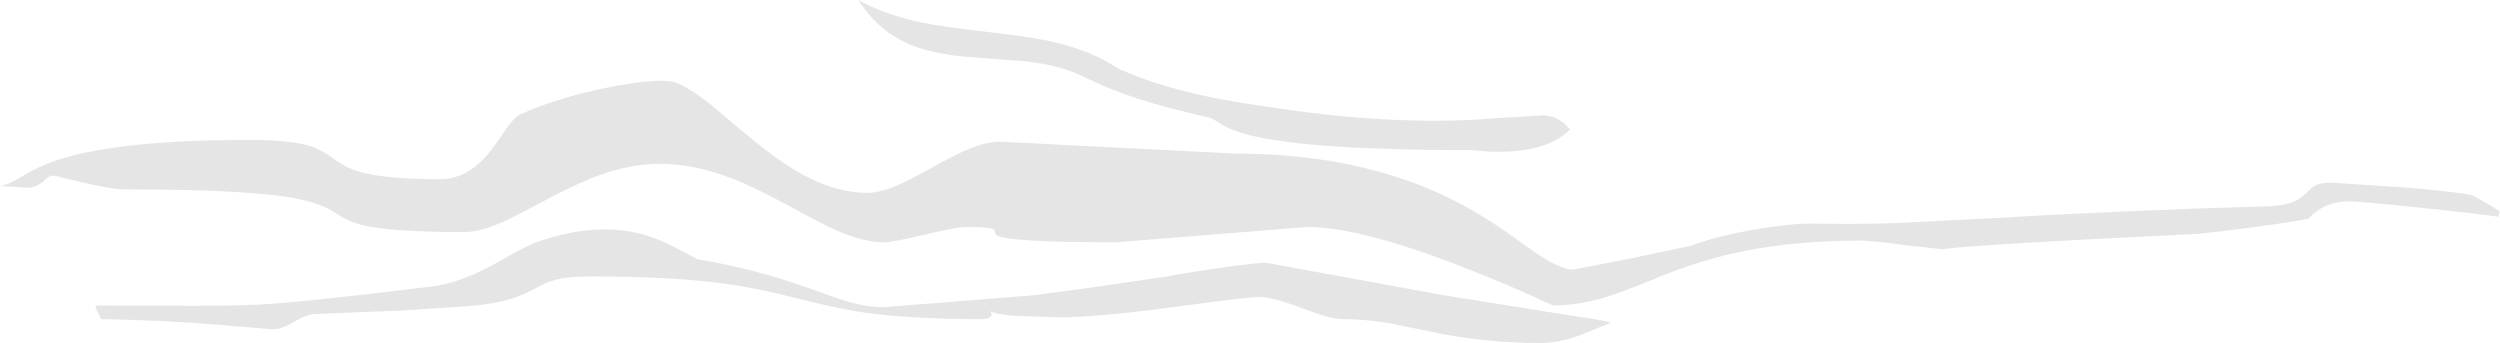<?xml version="1.0" encoding="UTF-8" standalone="no"?>
<svg xmlns:ffdec="https://www.free-decompiler.com/flash" xmlns:xlink="http://www.w3.org/1999/xlink" ffdec:objectType="shape" height="402.0px" width="2930.0px" xmlns="http://www.w3.org/2000/svg">
  <g transform="matrix(2.0, 0.0, 0.0, 2.0, 1465.0, 201.0)">
    <path d="M384.25 43.2 Q363.8 40.5 358.5 40.5 320.7 40.5 290.4 46.45 268.4 50.75 245.5 59.5 222.5 69.0 211.85 72.55 194.05 78.5 177.5 78.5 153.15 67.0 123.5 55.5 64.25 32.5 33.5 32.5 L-22.5 37.0 -78.5 41.5 Q-144.55 41.5 -148.95 37.0 -149.45 36.5 -149.5 35.35 -149.55 34.35 -150.3 33.9 -152.55 32.5 -166.5 32.5 -171.5 32.5 -190.5 37.0 -209.5 41.5 -214.5 41.5 -226.65 41.5 -242.85 34.3 -249.35 31.45 -273.3 18.5 -293.5 7.6 -307.25 2.7 -327.3 -4.5 -346.0 -4.5 -362.2 -4.5 -380.05 1.75 -392.55 6.1 -410.35 15.5 -432.85 27.35 -437.1 29.25 -451.05 35.5 -460.5 35.5 -502.55 35.5 -519.35 31.6 -525.8 30.1 -530.55 27.6 L-538.05 23.0 Q-547.95 17.05 -567.75 14.4 -596.7 10.5 -659.5 10.5 -665.7 10.5 -681.85 6.9 L-700.5 2.5 Q-702.5 2.15 -704.1 3.15 L-707.0 5.65 Q-711.15 9.5 -716.5 9.5 L-732.5 8.5 Q-728.15 8.0 -720.6 3.45 -710.75 -2.5 -701.7 -5.75 -666.25 -18.5 -586.5 -18.5 -562.3 -18.5 -550.65 -14.9 -544.45 -13.0 -536.3 -7.0 -528.75 -1.4 -519.05 0.9 -504.15 4.5 -474.5 4.5 -457.9 4.5 -444.6 -12.6 -441.2 -17.05 -435.55 -25.45 -430.85 -32.0 -427.5 -33.5 -406.65 -43.0 -377.45 -49.0 -349.1 -54.8 -337.5 -52.5 -328.6 -49.4 -314.65 -38.1 -297.8 -23.75 -288.45 -16.25 -271.8 -2.9 -258.4 3.75 -240.75 12.5 -224.0 12.5 -216.7 12.5 -206.0 7.8 -199.85 5.15 -186.0 -2.5 -172.6 -9.9 -165.65 -12.8 -154.5 -17.5 -146.5 -17.5 L-77.5 -14.0 -8.5 -10.5 Q73.45 -10.5 131.55 23.5 140.65 28.8 151.0 36.0 L166.35 46.9 Q181.65 57.5 189.5 57.5 L224.2 50.7 258.5 43.5 Q273.35 37.85 295.7 34.0 316.0 30.5 329.5 30.5 354.75 31.0 378.9 30.2 L427.75 27.75 Q514.4 22.65 593.5 20.5 604.3 20.35 610.5 18.1 614.85 16.55 618.2 13.3 622.3 9.3 623.5 8.6 627.15 6.5 633.5 6.5 L677.2 9.4 Q713.85 12.5 717.5 14.5 729.05 20.95 732.5 23.5 731.5 25.5 731.5 26.5 720.7 24.85 686.4 21.25 650.5 17.5 643.5 17.5 636.3 17.5 629.95 20.45 624.05 23.15 620.5 27.5 620.0 28.05 603.3 30.5 583.0 33.5 556.5 36.5 429.5 42.5 405.5 45.5 L384.25 43.2 M-229.5 -100.5 Q-213.75 -91.7 -191.95 -87.2 -180.1 -84.75 -152.35 -81.6 -126.8 -78.75 -113.35 -75.45 -92.45 -70.4 -77.5 -60.5 -45.85 -45.8 6.5 -38.5 84.95 -26.05 145.0 -31.3 L172.45 -32.95 Q181.75 -32.1 187.5 -24.5 175.9 -13.2 152.7 -11.75 145.4 -11.3 137.25 -11.85 L129.5 -12.5 Q35.05 -12.5 -0.05 -21.25 -10.65 -23.9 -16.7 -27.7 -22.35 -31.25 -23.5 -31.5 -48.6 -37.1 -65.35 -42.55 -82.1 -48.0 -97.5 -55.5 -110.7 -62.25 -131.4 -64.55 L-167.45 -67.3 Q-188.4 -69.35 -201.5 -75.4 -218.7 -83.35 -229.5 -100.5 M-234.7 76.55 Q-224.0 79.5 -214.5 79.5 L-170.5 76.0 -126.5 72.5 -88.8 67.4 -48.5 61.5 Q-38.9 59.6 -19.5 56.75 2.8 53.5 9.5 53.5 L55.5 61.9 113.5 72.5 180.15 83.15 Q208.65 87.45 211.5 88.5 198.65 94.0 192.2 96.4 181.0 100.5 169.5 100.5 136.55 100.5 104.2 93.5 L80.55 88.7 Q67.15 86.5 53.5 86.5 47.25 86.5 30.25 80.0 13.25 73.5 5.5 73.5 -0.75 73.5 -42.45 79.15 -85.5 84.95 -109.5 85.5 L-137.35 84.65 Q-150.4 83.6 -152.5 81.5 -151.35 82.75 -151.5 84.0 -151.75 86.5 -158.0 86.5 -199.0 86.5 -226.4 82.6 -241.8 80.4 -266.85 74.0 -290.9 67.85 -310.15 65.4 -340.7 61.5 -387.0 61.5 -400.45 61.5 -408.5 63.9 -412.65 65.1 -420.55 69.4 -428.1 73.4 -435.75 75.4 -447.45 78.5 -466.5 79.5 L-498.35 81.5 -547.5 83.5 Q-552.5 83.5 -560.0 88.0 -567.5 92.5 -572.5 92.5 L-603.5 89.9 Q-636.3 87.1 -673.5 86.5 -673.5 85.65 -675.0 82.9 -676.5 80.15 -676.5 78.5 L-619.1 78.7 Q-596.15 78.7 -582.05 78.05 -556.5 76.85 -480.5 67.5 -464.15 65.75 -444.45 55.15 L-429.5 46.85 Q-421.25 42.35 -415.5 40.5 -381.2 29.2 -353.95 37.4 -345.35 39.95 -335.7 45.15 L-323.5 51.5 Q-290.45 56.75 -256.05 69.25 -240.4 74.95 -234.7 76.55" fill="#000000" fill-opacity="0.102" fill-rule="evenodd" stroke="none"/>
  </g>
</svg>
